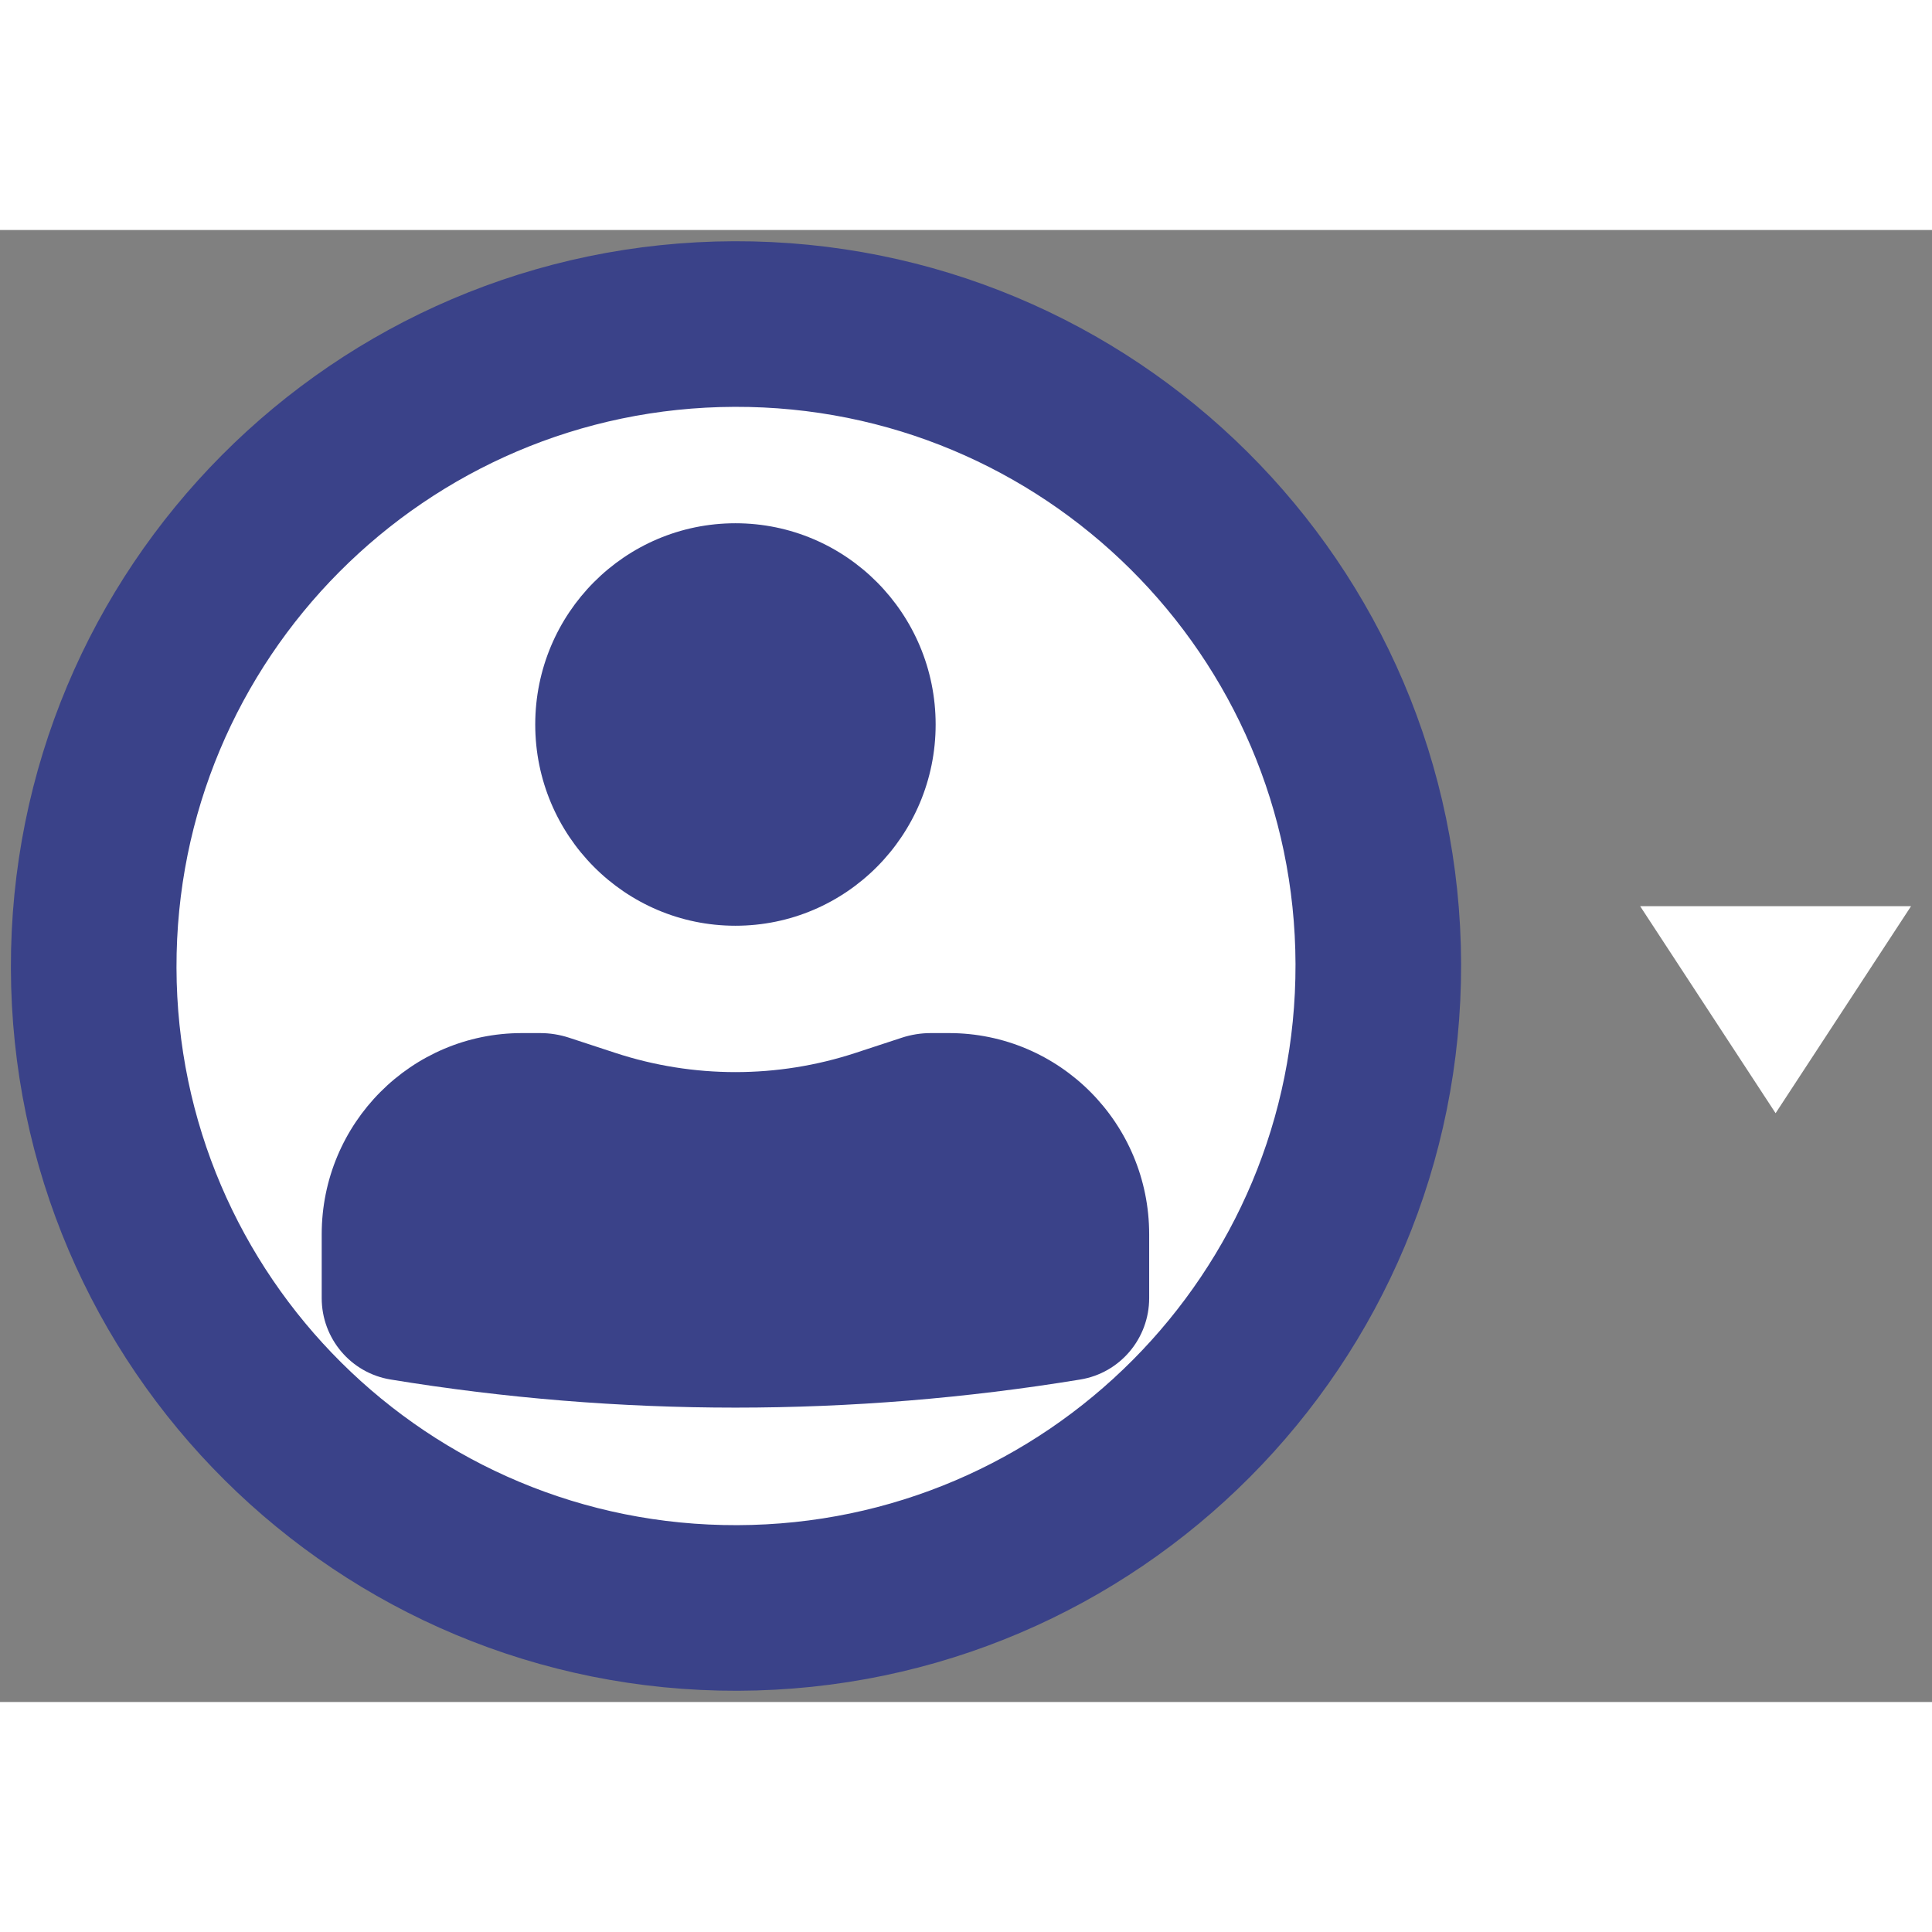 <svg width="75" height="75" viewBox="0 0 105 80" fill="none" xmlns="http://www.w3.org/2000/svg">
<rect x="0" y="0" width="105" height="80" fill="#808080" stroke="none"/>
<path d="M74.908 39.889C74.959 59.158 59.371 74.828 40.092 74.889C20.812 74.95 5.142 59.38 5.092 40.111C5.041 20.842 20.629 5.172 39.908 5.111C59.188 5.05 74.858 20.62 74.908 39.889Z" fill="white" stroke="#3A4289" stroke-width="9"/>
<path d="M39.969 15.938C33.961 15.938 29.089 20.834 29.089 26.875C29.089 32.916 33.961 37.812 39.969 37.812C45.978 37.812 50.85 32.916 50.85 26.875C50.85 20.834 45.978 15.938 39.969 15.938Z" fill="#3A4289"/>
<path d="M28.364 43.646C22.355 43.646 17.484 48.543 17.484 54.583V58.049C17.484 60.246 19.067 62.119 21.224 62.473C33.639 64.511 46.3 64.511 58.715 62.473C60.872 62.119 62.455 60.246 62.455 58.049V54.583C62.455 48.543 57.584 43.646 51.575 43.646H50.586C50.051 43.646 49.519 43.731 49.01 43.898L46.499 44.722C42.256 46.115 37.683 46.115 33.44 44.722L30.929 43.898C30.42 43.731 29.888 43.646 29.353 43.646H28.364Z" fill="#3A4289"/>
<path d="M96.5 48L89.139 36.75L103.861 36.75L96.5 48Z" fill="white"/>
</svg>
